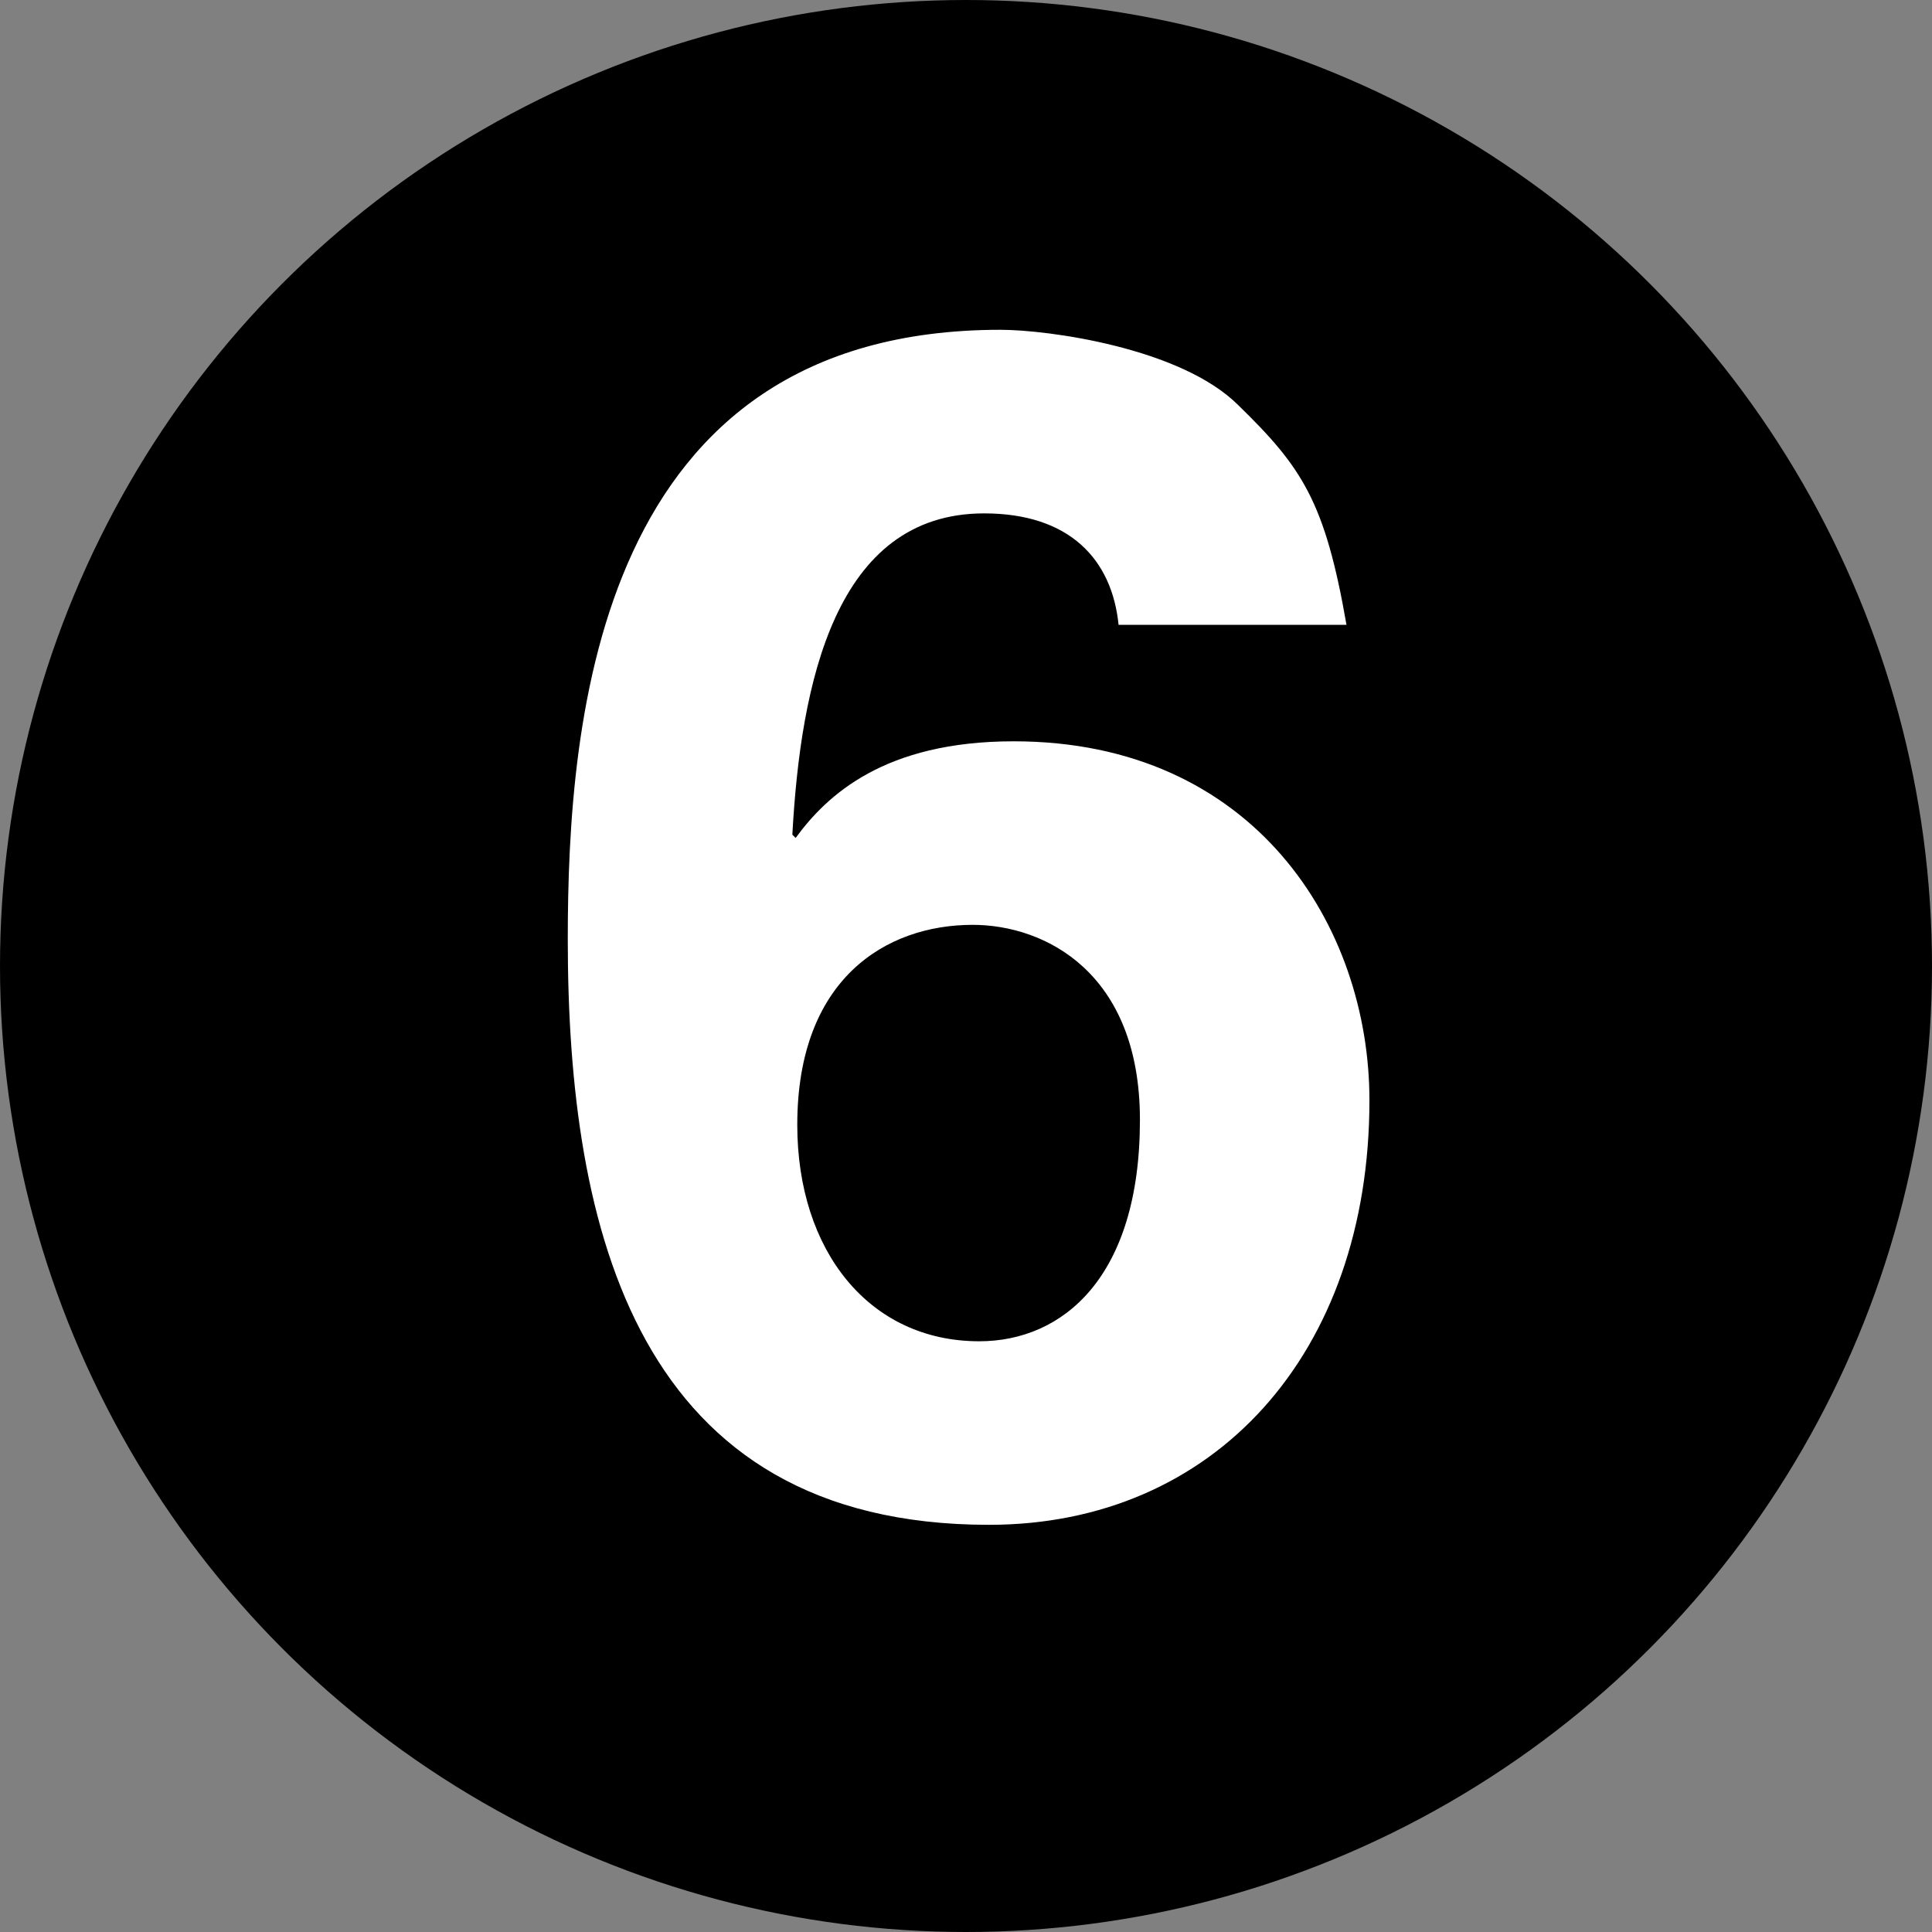 <?xml version="1.0" encoding="utf-8"?><!-- Generator: Adobe Illustrator 12.0.1, SVG Export Plug-In . SVG Version: 6.00 Build 51448)  --><!DOCTYPE svg>
<svg  style="overflow:visible;enable-background:new 0 0 33 33;" height="33" id="Layer_1"  version="1.0" viewBox="0 0 33 33" width="33"
	 xmlns="http://www.w3.org/2000/svg" xml:space="preserve">
<rect x="0" y="0" width="33" height="33" fill="#808080" stroke="none"/>
<circle style="stroke:#000000;" cx="16.5" cy="16.5" r="16"/>
<g>
	<g style="enable-background:new    ;">
		<path style="fill:#FFFFFF;" d="M19.106,10.673c-0.112-1.12-0.84-1.904-2.296-1.904c-2.548,0-3.136,2.912-3.276,5.488l0.056,0.056
			c0.532-0.728,1.512-1.651,3.724-1.651c4.116,0,6.077,3.164,6.077,6.131c0,4.34-2.66,7.252-6.497,7.252
			c-6.02,0-7.196-5.039-7.196-9.996c0-3.78,0.504-10.416,7.392-10.416c0.812,0,3.08,0.308,4.061,1.288
			c1.092,1.063,1.483,1.652,1.848,3.752H19.106z M16.614,15.797c-1.484,0-2.996,0.924-2.996,3.416c0,2.156,1.232,3.697,3.108,3.697
			c1.428,0,2.745-1.094,2.745-3.781C19.471,16.609,17.846,15.797,16.614,15.797z"/>
	</g>
</g>
</svg>
